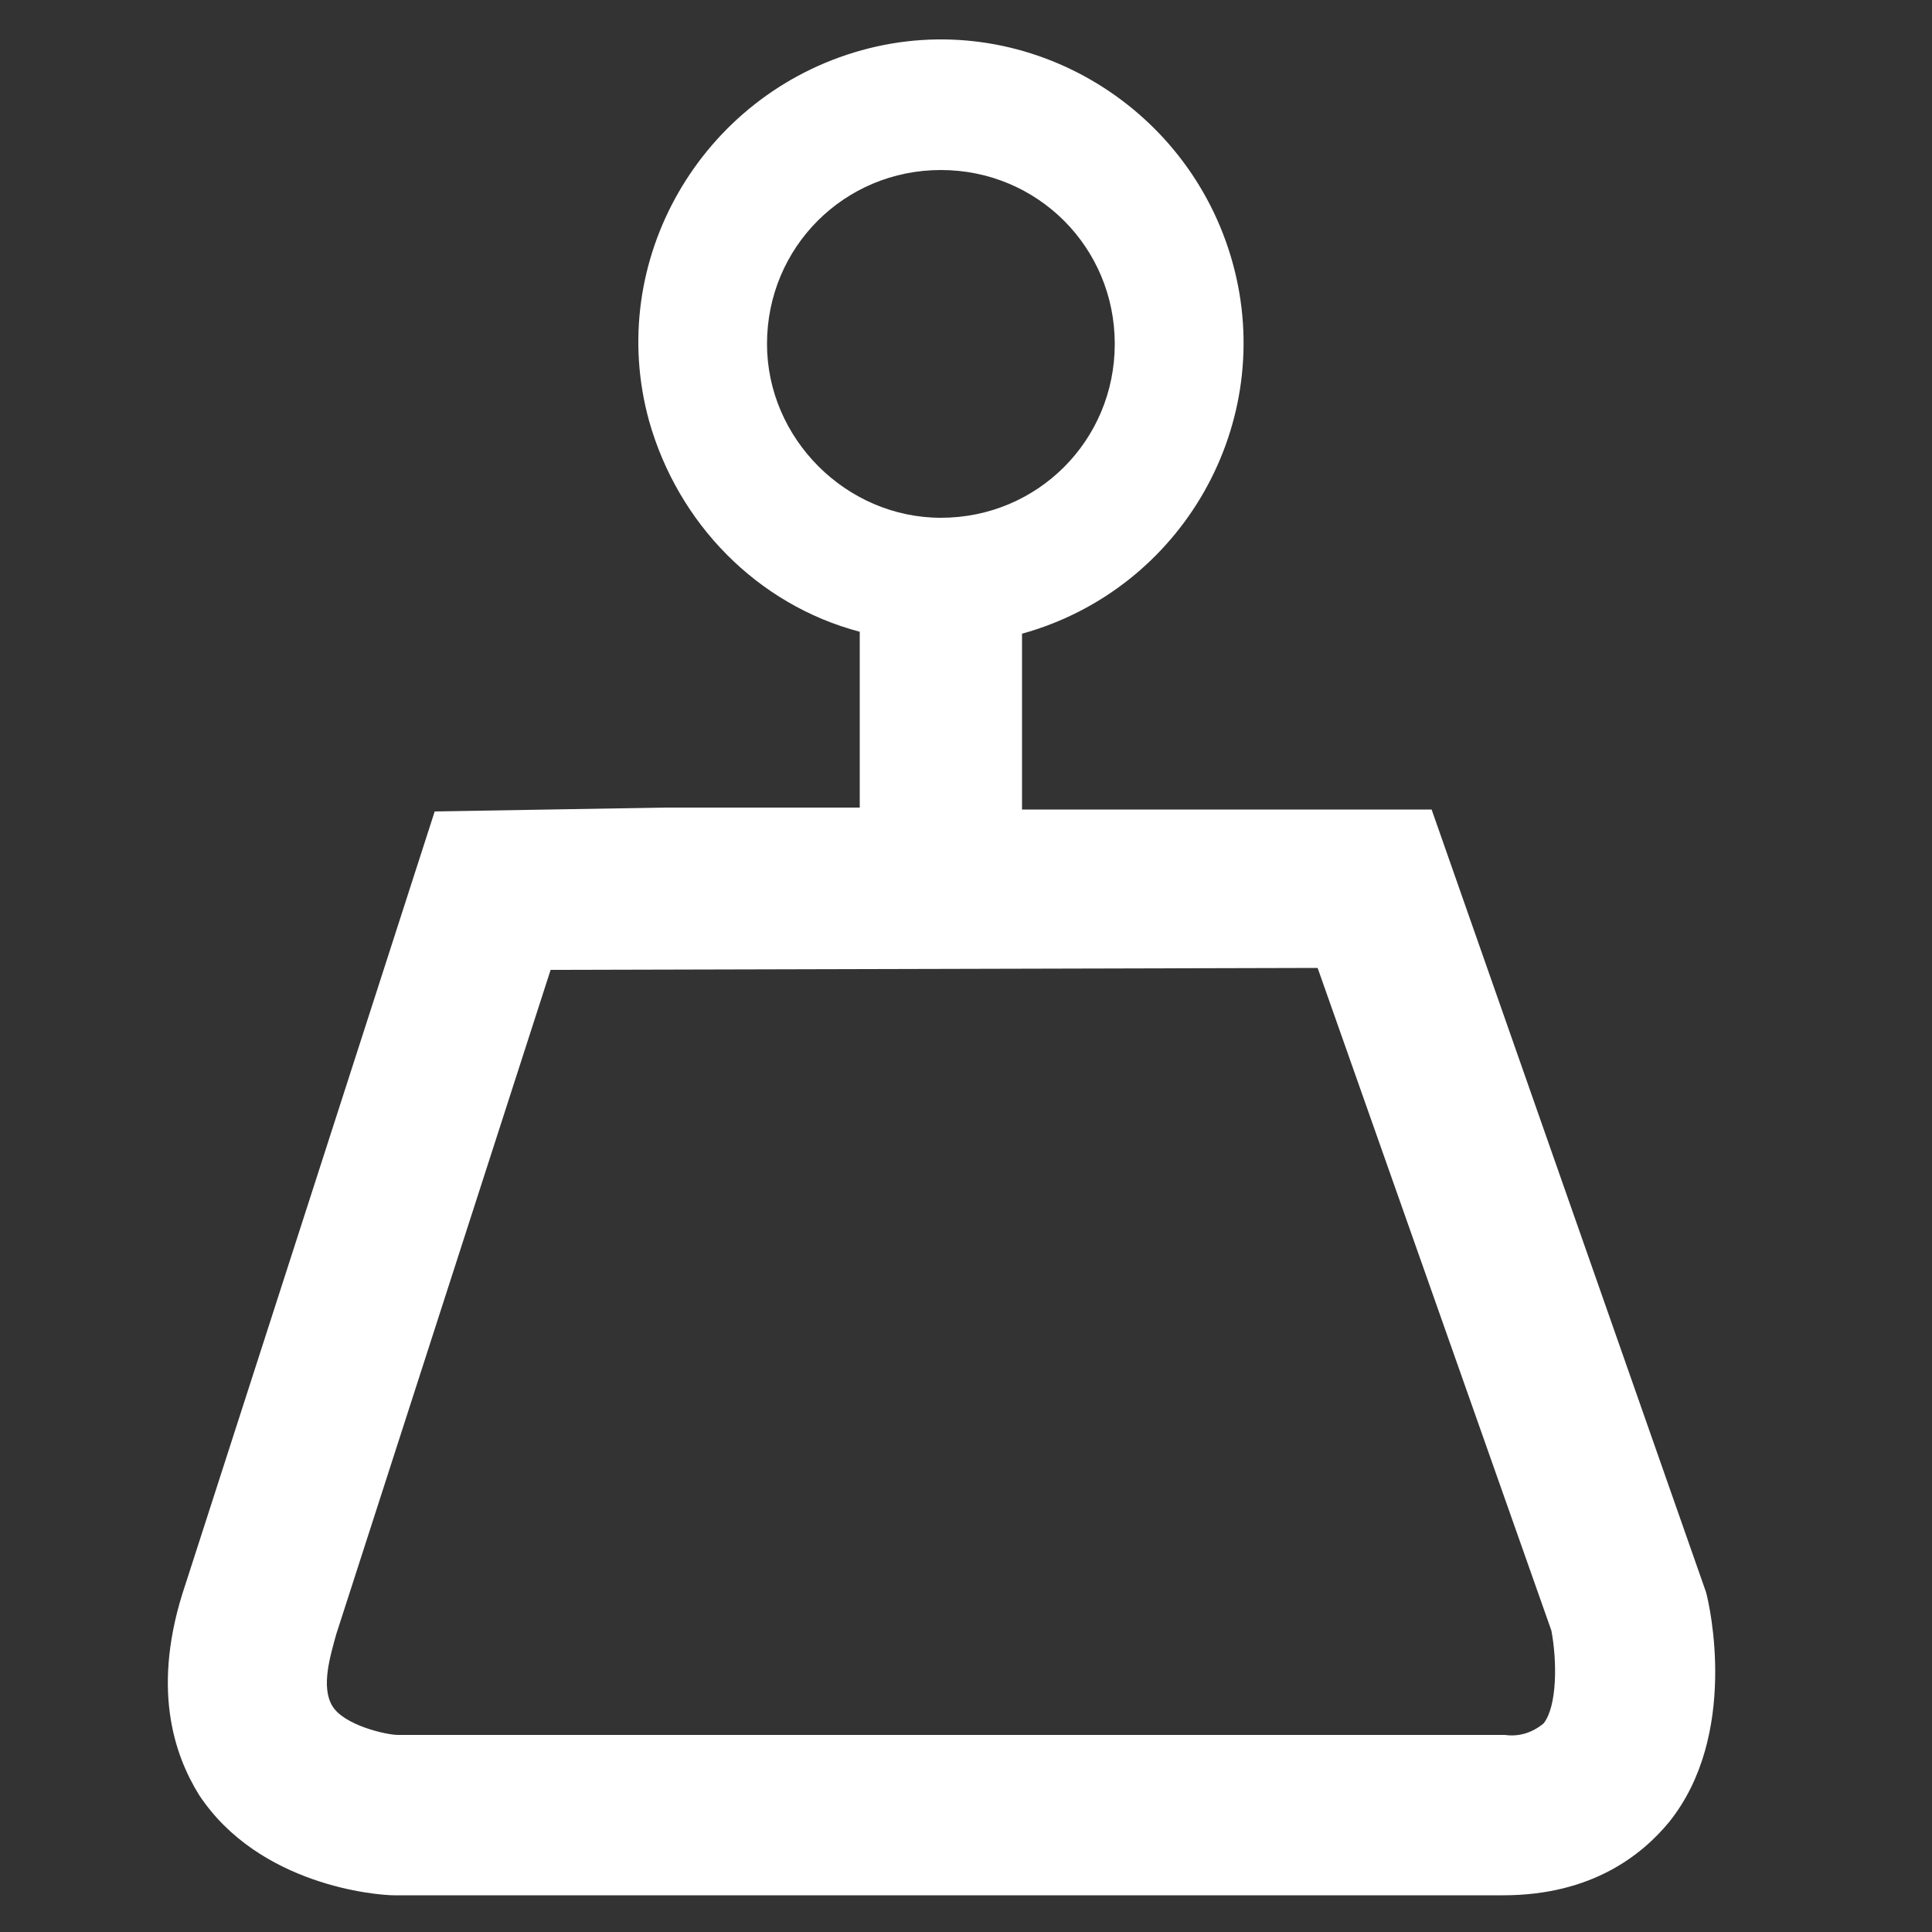 <?xml version="1.0" encoding="utf-8"?>
<!-- Generator: Adobe Illustrator 20.1.0, SVG Export Plug-In . SVG Version: 6.00 Build 0)  -->
<svg version="1.1" id="Warstwa_3" xmlns="http://www.w3.org/2000/svg" xmlns:xlink="http://www.w3.org/1999/xlink" x="0px" y="0px"
	 viewBox="0 0 100 100" style="enable-background:new 0 0 100 100;" xml:space="preserve">
<rect x="0" y="0" width="100" height="100" fill="#333333" stroke="none"/>
<style type="text/css">
	.st0{fill:#FFFFFF;}
</style>
<title>icons</title>
<path class="st0" d="M88.3,82.4L74.1,41.9h-11H52.9v-9.1c8.3-2.3,13.2-10.9,10.9-19.2S52.9,0.3,44.6,2.6S31.3,13.5,33.6,21.8
	c1.5,5.3,5.6,9.5,10.9,10.9v9.1H34.4L22.5,42L9.6,82c-1.8,5.3-0.6,8.8,0.7,10.9c3.1,4.7,9.2,5.2,10.1,5.2h57.4
	c4.6,0,7.2-2.1,8.6-3.8C90,89.8,88.5,83.1,88.3,82.4z M39.7,17.8c0-5,4-9,9-9s9,4,9,9s-4,9-9,9l0,0C43.8,26.8,39.7,22.7,39.7,17.8z
	 M79.9,89.2c-0.6,0.5-1.3,0.7-2,0.6H20.6c-0.6,0-2.8-0.5-3.4-1.5s-0.1-2.6,0.2-3.7l11.1-34.4l39.7-0.1l12.1,34.3
	C80.6,86,80.6,88.3,79.9,89.2z"/>
</svg>
